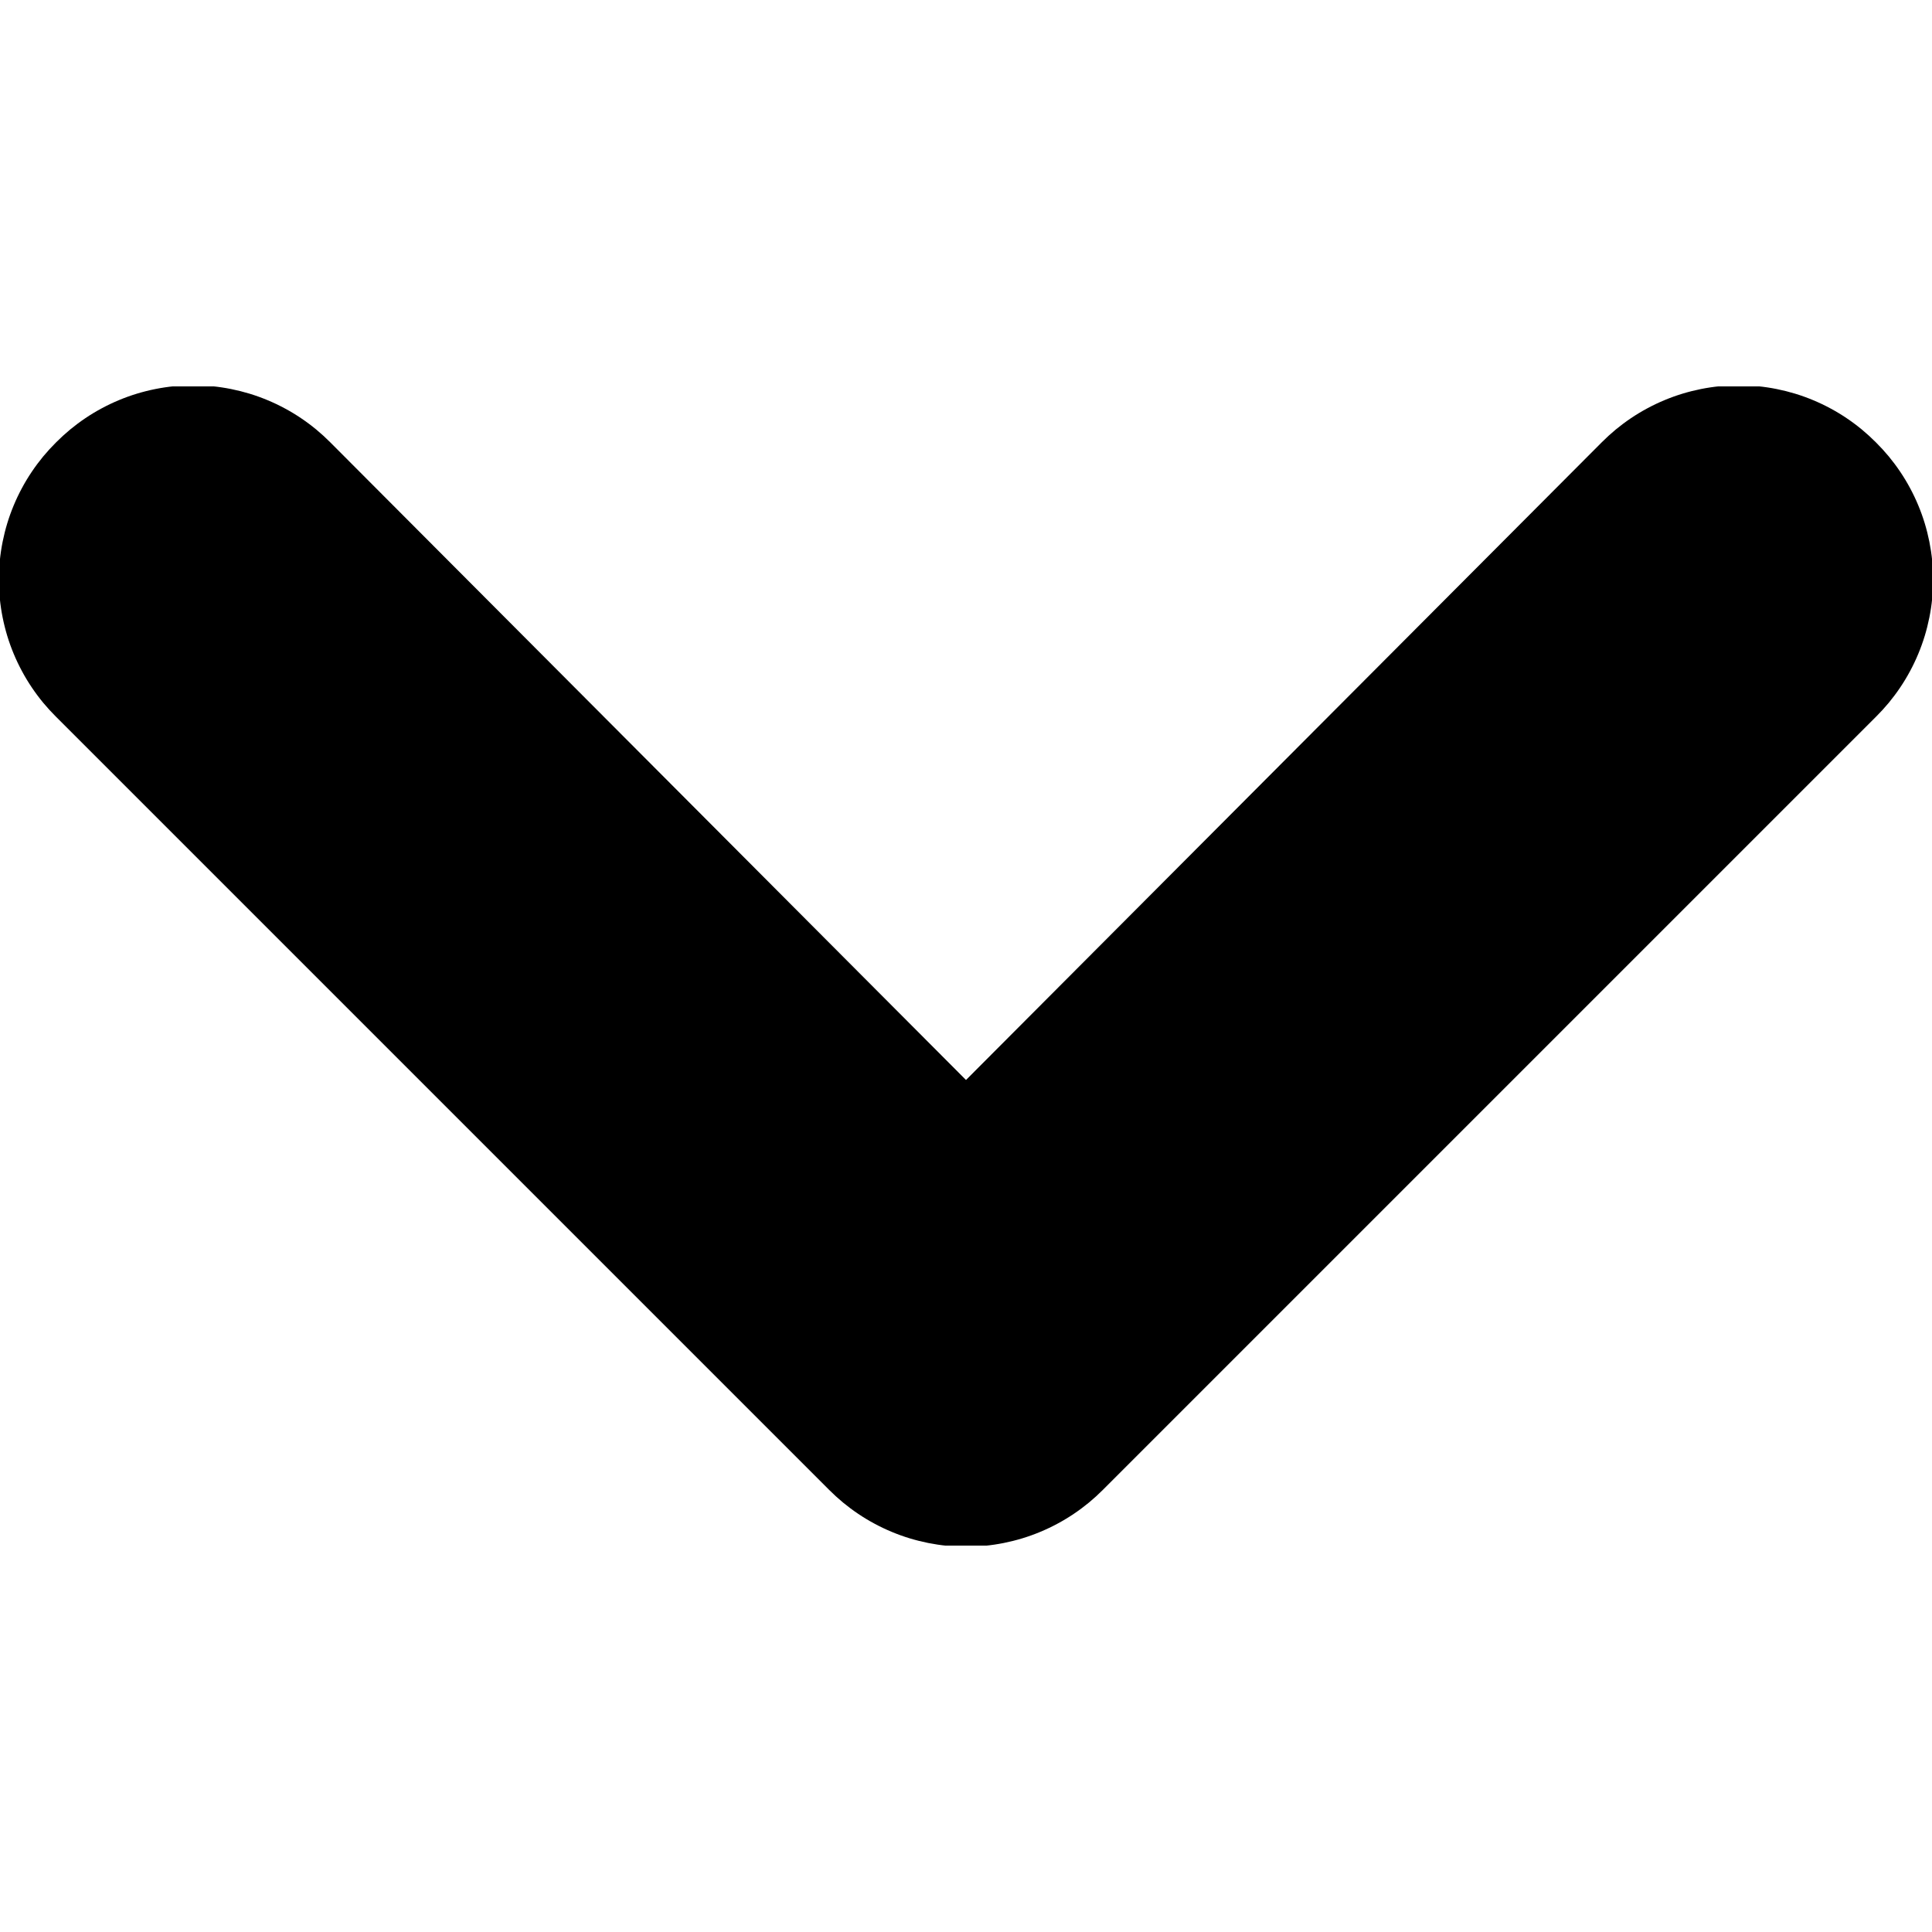 <svg xmlns="http://www.w3.org/2000/svg" xmlns:xlink="http://www.w3.org/1999/xlink" width="500" zoomAndPan="magnify" viewBox="0 0 375 375" height="500" preserveAspectRatio="xMidYMid meet" version="1.0"><defs><clipPath id="a150e473e3"><path d="M 0 75 L 375 75 L 375 300 L 0 300 Z M 0 75 " clip-rule="nonzero"/></clipPath></defs><g clip-path="url(#a150e473e3)"><path fill="currentColor" d="M 10.875 85.875 C 11.746 85 12.656 84.168 13.605 83.379 C 14.559 82.594 15.547 81.855 16.57 81.168 C 17.594 80.477 18.652 79.84 19.738 79.258 C 20.824 78.672 21.938 78.141 23.078 77.668 C 24.219 77.191 25.379 76.773 26.559 76.414 C 27.738 76.055 28.938 75.754 30.148 75.512 C 31.355 75.27 32.578 75.086 33.805 74.965 C 35.035 74.844 36.266 74.781 37.5 74.781 C 38.734 74.781 39.965 74.844 41.195 74.965 C 42.422 75.086 43.645 75.27 44.855 75.512 C 46.062 75.754 47.262 76.055 48.441 76.414 C 49.621 76.773 50.781 77.191 51.922 77.668 C 53.062 78.141 54.176 78.672 55.262 79.258 C 56.348 79.84 57.406 80.477 58.43 81.168 C 59.453 81.855 60.441 82.594 61.395 83.379 C 62.344 84.168 63.254 85 64.125 85.875 L 187.5 209.625 L 310.875 85.875 C 311.746 85 312.656 84.168 313.605 83.379 C 314.559 82.594 315.547 81.855 316.57 81.168 C 317.594 80.477 318.652 79.84 319.738 79.258 C 320.824 78.672 321.938 78.141 323.078 77.668 C 324.219 77.191 325.379 76.773 326.559 76.414 C 327.738 76.055 328.938 75.754 330.145 75.512 C 331.355 75.27 332.578 75.086 333.805 74.965 C 335.035 74.844 336.266 74.781 337.5 74.781 C 338.734 74.781 339.965 74.844 341.195 74.965 C 342.422 75.086 343.645 75.27 344.855 75.512 C 346.062 75.754 347.262 76.055 348.441 76.414 C 349.621 76.773 350.781 77.191 351.922 77.668 C 353.062 78.141 354.176 78.672 355.262 79.258 C 356.348 79.84 357.406 80.477 358.43 81.168 C 359.453 81.855 360.441 82.594 361.395 83.379 C 362.344 84.168 363.254 85 364.125 85.875 C 365 86.746 365.832 87.656 366.621 88.605 C 367.406 89.559 368.145 90.547 368.832 91.57 C 369.523 92.594 370.16 93.652 370.742 94.738 C 371.328 95.824 371.859 96.938 372.332 98.078 C 372.809 99.219 373.227 100.379 373.586 101.559 C 373.945 102.738 374.246 103.938 374.488 105.145 C 374.73 106.355 374.914 107.578 375.035 108.805 C 375.156 110.035 375.219 111.266 375.219 112.5 C 375.219 113.734 375.156 114.965 375.035 116.195 C 374.914 117.422 374.73 118.645 374.488 119.852 C 374.246 121.062 373.945 122.262 373.586 123.441 C 373.227 124.621 372.809 125.781 372.332 126.922 C 371.859 128.062 371.328 129.176 370.742 130.262 C 370.16 131.348 369.523 132.406 368.832 133.43 C 368.145 134.453 367.406 135.441 366.621 136.395 C 365.832 137.344 365 138.254 364.125 139.125 L 214.125 289.125 C 213.254 290 212.344 290.832 211.395 291.621 C 210.441 292.406 209.453 293.145 208.43 293.832 C 207.406 294.523 206.348 295.16 205.262 295.742 C 204.176 296.328 203.062 296.859 201.922 297.332 C 200.781 297.809 199.621 298.227 198.441 298.586 C 197.262 298.945 196.062 299.246 194.855 299.488 C 193.645 299.73 192.422 299.914 191.195 300.035 C 189.965 300.156 188.734 300.219 187.5 300.219 C 186.266 300.219 185.035 300.156 183.805 300.035 C 182.578 299.914 181.355 299.73 180.145 299.488 C 178.938 299.246 177.738 298.945 176.559 298.586 C 175.379 298.227 174.219 297.809 173.078 297.332 C 171.938 296.859 170.824 296.328 169.738 295.742 C 168.652 295.16 167.594 294.523 166.57 293.832 C 165.547 293.145 164.559 292.406 163.605 291.621 C 162.656 290.832 161.746 290 160.875 289.125 L 10.875 139.125 C 10 138.254 9.168 137.344 8.379 136.395 C 7.594 135.441 6.855 134.453 6.168 133.43 C 5.477 132.406 4.84 131.348 4.258 130.262 C 3.672 129.176 3.141 128.062 2.668 126.922 C 2.191 125.781 1.773 124.621 1.414 123.441 C 1.055 122.262 0.754 121.062 0.512 119.852 C 0.27 118.645 0.086 117.422 -0.035 116.195 C -0.156 114.965 -0.219 113.734 -0.219 112.5 C -0.219 111.266 -0.156 110.035 -0.035 108.805 C 0.086 107.578 0.27 106.355 0.512 105.145 C 0.754 103.938 1.055 102.738 1.414 101.559 C 1.773 100.379 2.191 99.219 2.668 98.078 C 3.141 96.938 3.672 95.824 4.258 94.738 C 4.84 93.652 5.477 92.594 6.168 91.57 C 6.855 90.547 7.594 89.559 8.379 88.605 C 9.168 87.656 10 86.746 10.875 85.875 Z M 10.875 85.875 " fill-opacity="1" fill-rule="nonzero"/></g></svg>